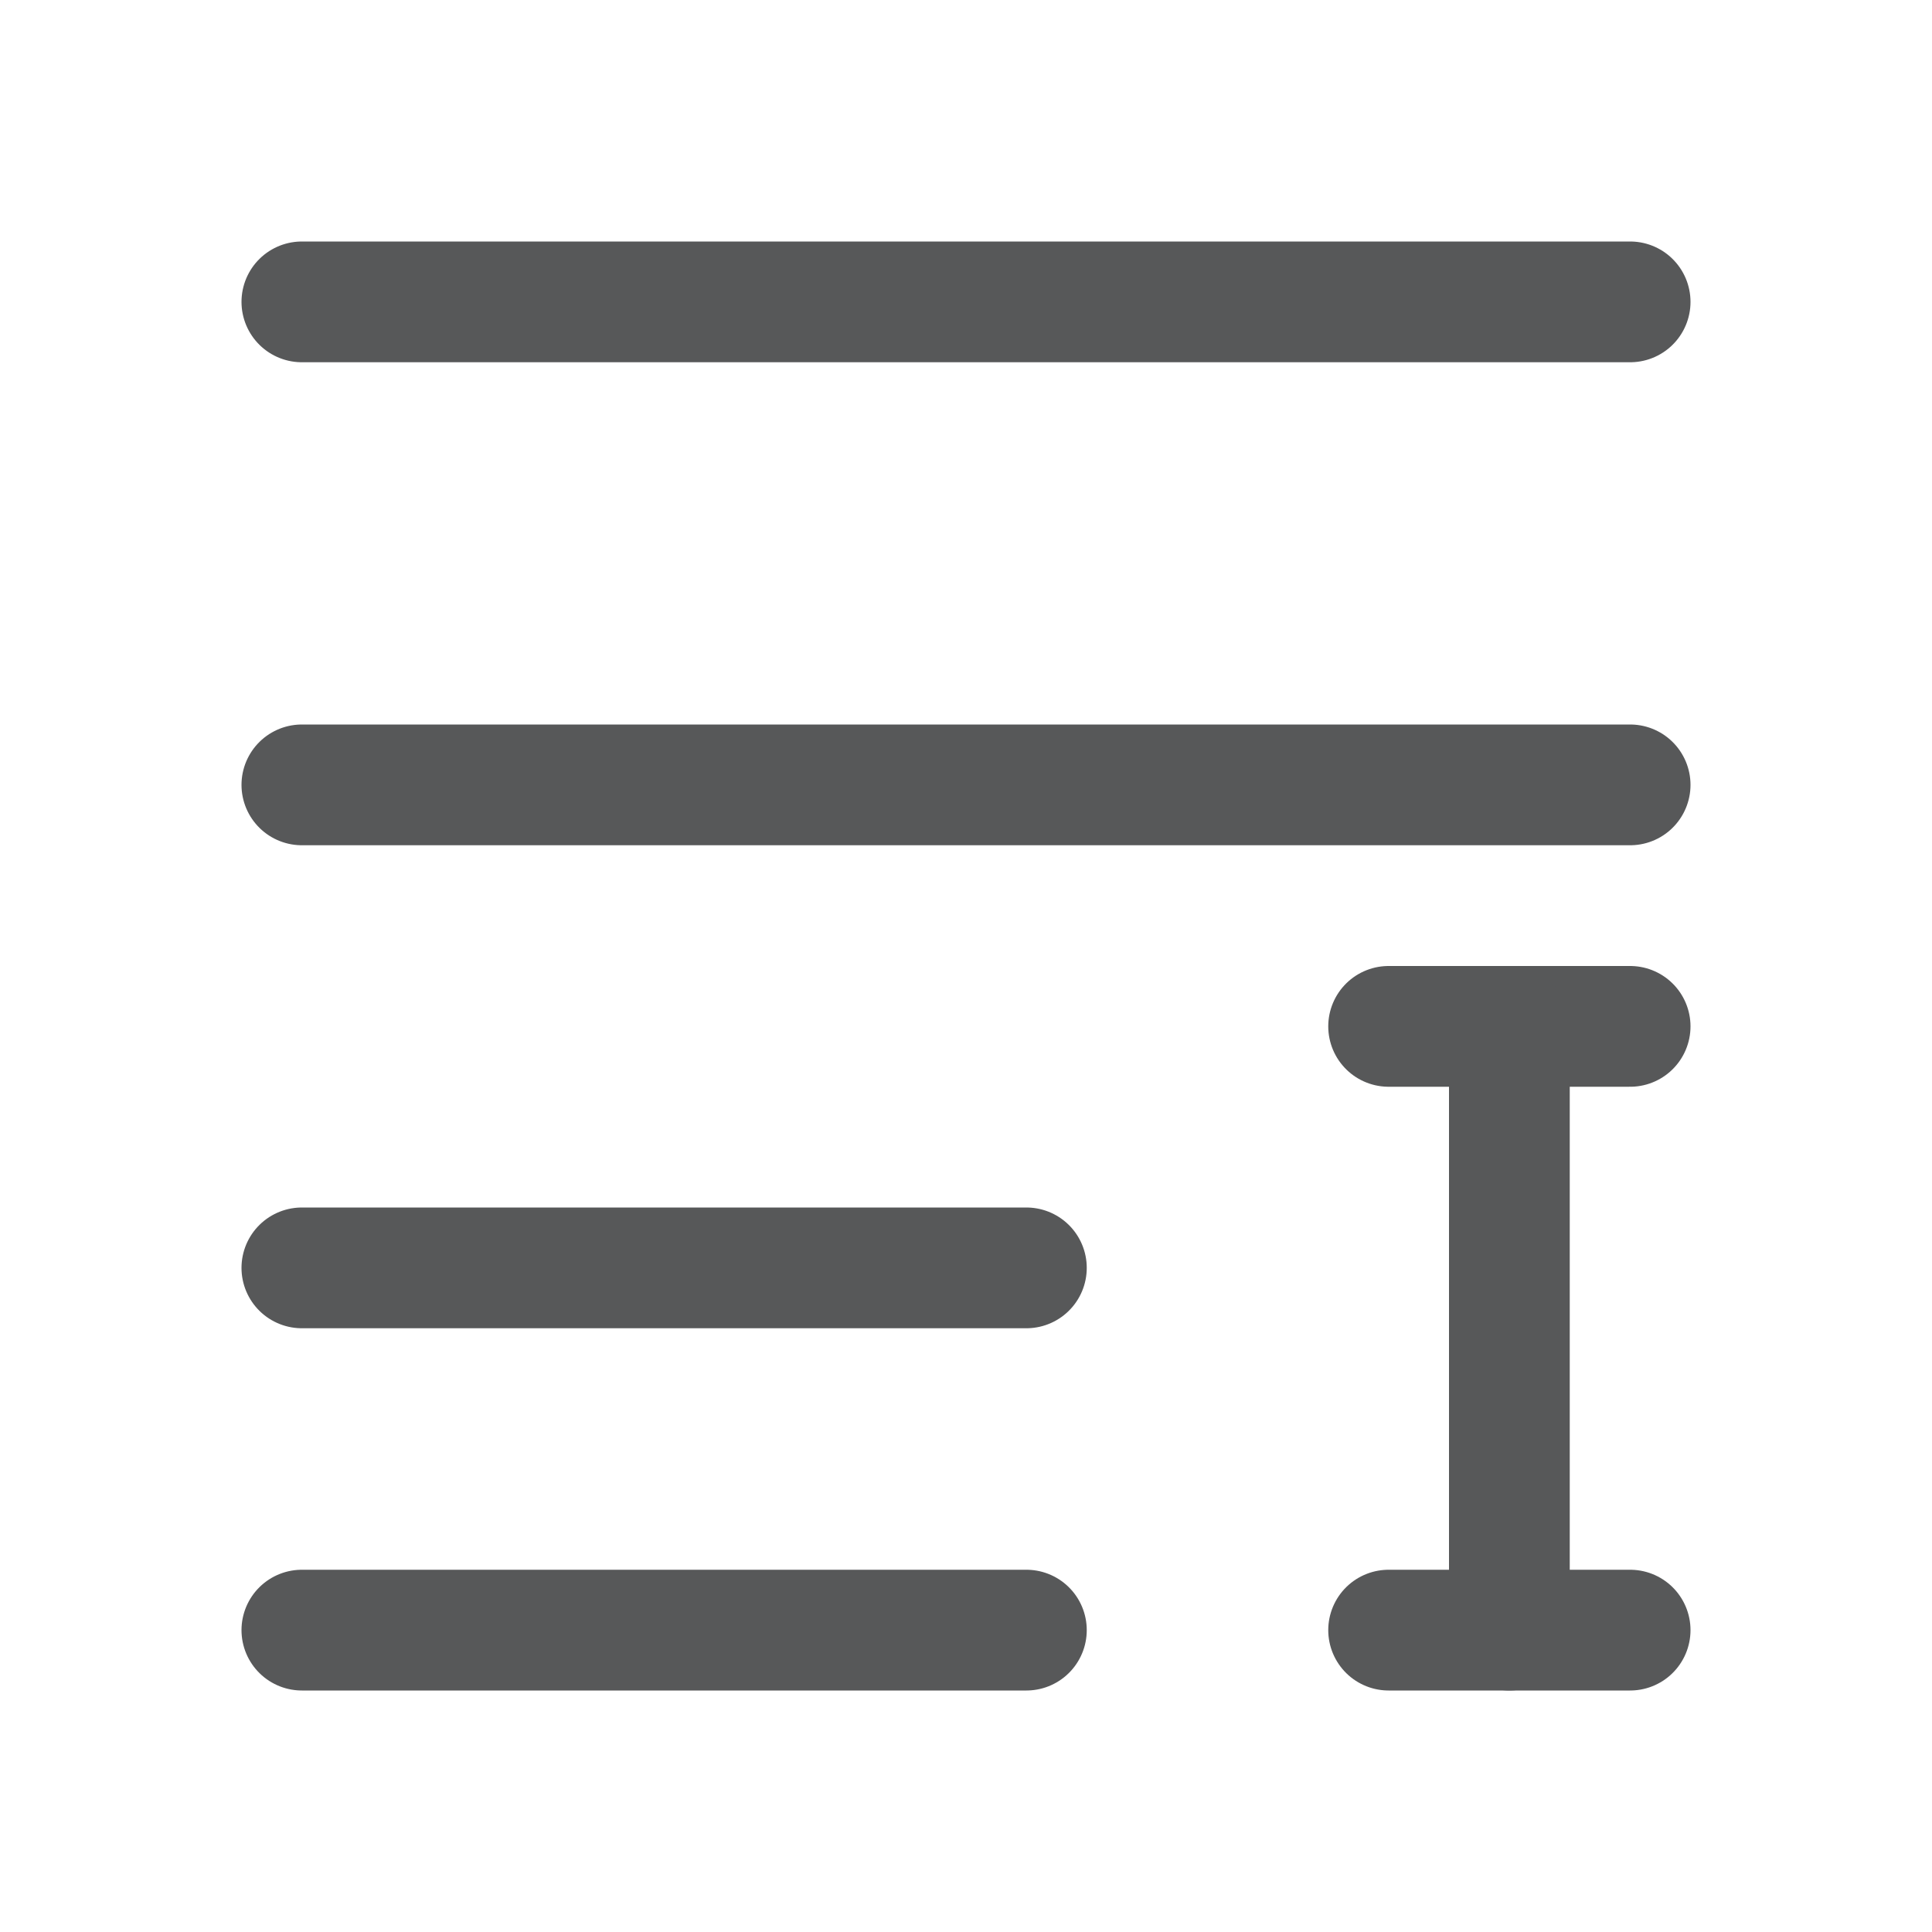 <?xml version="1.0" encoding="utf-8"?>
<!-- Generator: Adobe Illustrator 25.0.0, SVG Export Plug-In . SVG Version: 6.00 Build 0)  -->
<svg version="1.1" id="g" xmlns="http://www.w3.org/2000/svg" xmlns:xlink="http://www.w3.org/1999/xlink" x="0px" y="0px"
	 viewBox="0 0 16 16" style="enable-background:new 0 0 16 16;" xml:space="preserve">
<style type="text/css">
	.st0{opacity:0.75;}
	.st1{fill:none;stroke:#1F2022;stroke-linecap:round;stroke-miterlimit:10;}
</style>
<g id="_16" class="st0">
	<line class="st1" x1="11.5" y1="13.5" x2="13.5" y2="13.5"/>
	<line class="st1" x1="11.5" y1="8.5" x2="13.5" y2="8.5"/>
	<line class="st1" x1="2.5" y1="13.5" x2="8.5" y2="13.5"/>
	<line class="st1" x1="2.5" y1="10.5" x2="8.5" y2="10.5"/>
	<line class="st1" x1="2.5" y1="6.5" x2="13.5" y2="6.5"/>
	<line class="st1" x1="2.5" y1="2.5" x2="13.5" y2="2.5"/>
	<line class="st1" x1="12.5" y1="8.5" x2="12.5" y2="13.5"/>
</g>
</svg>
